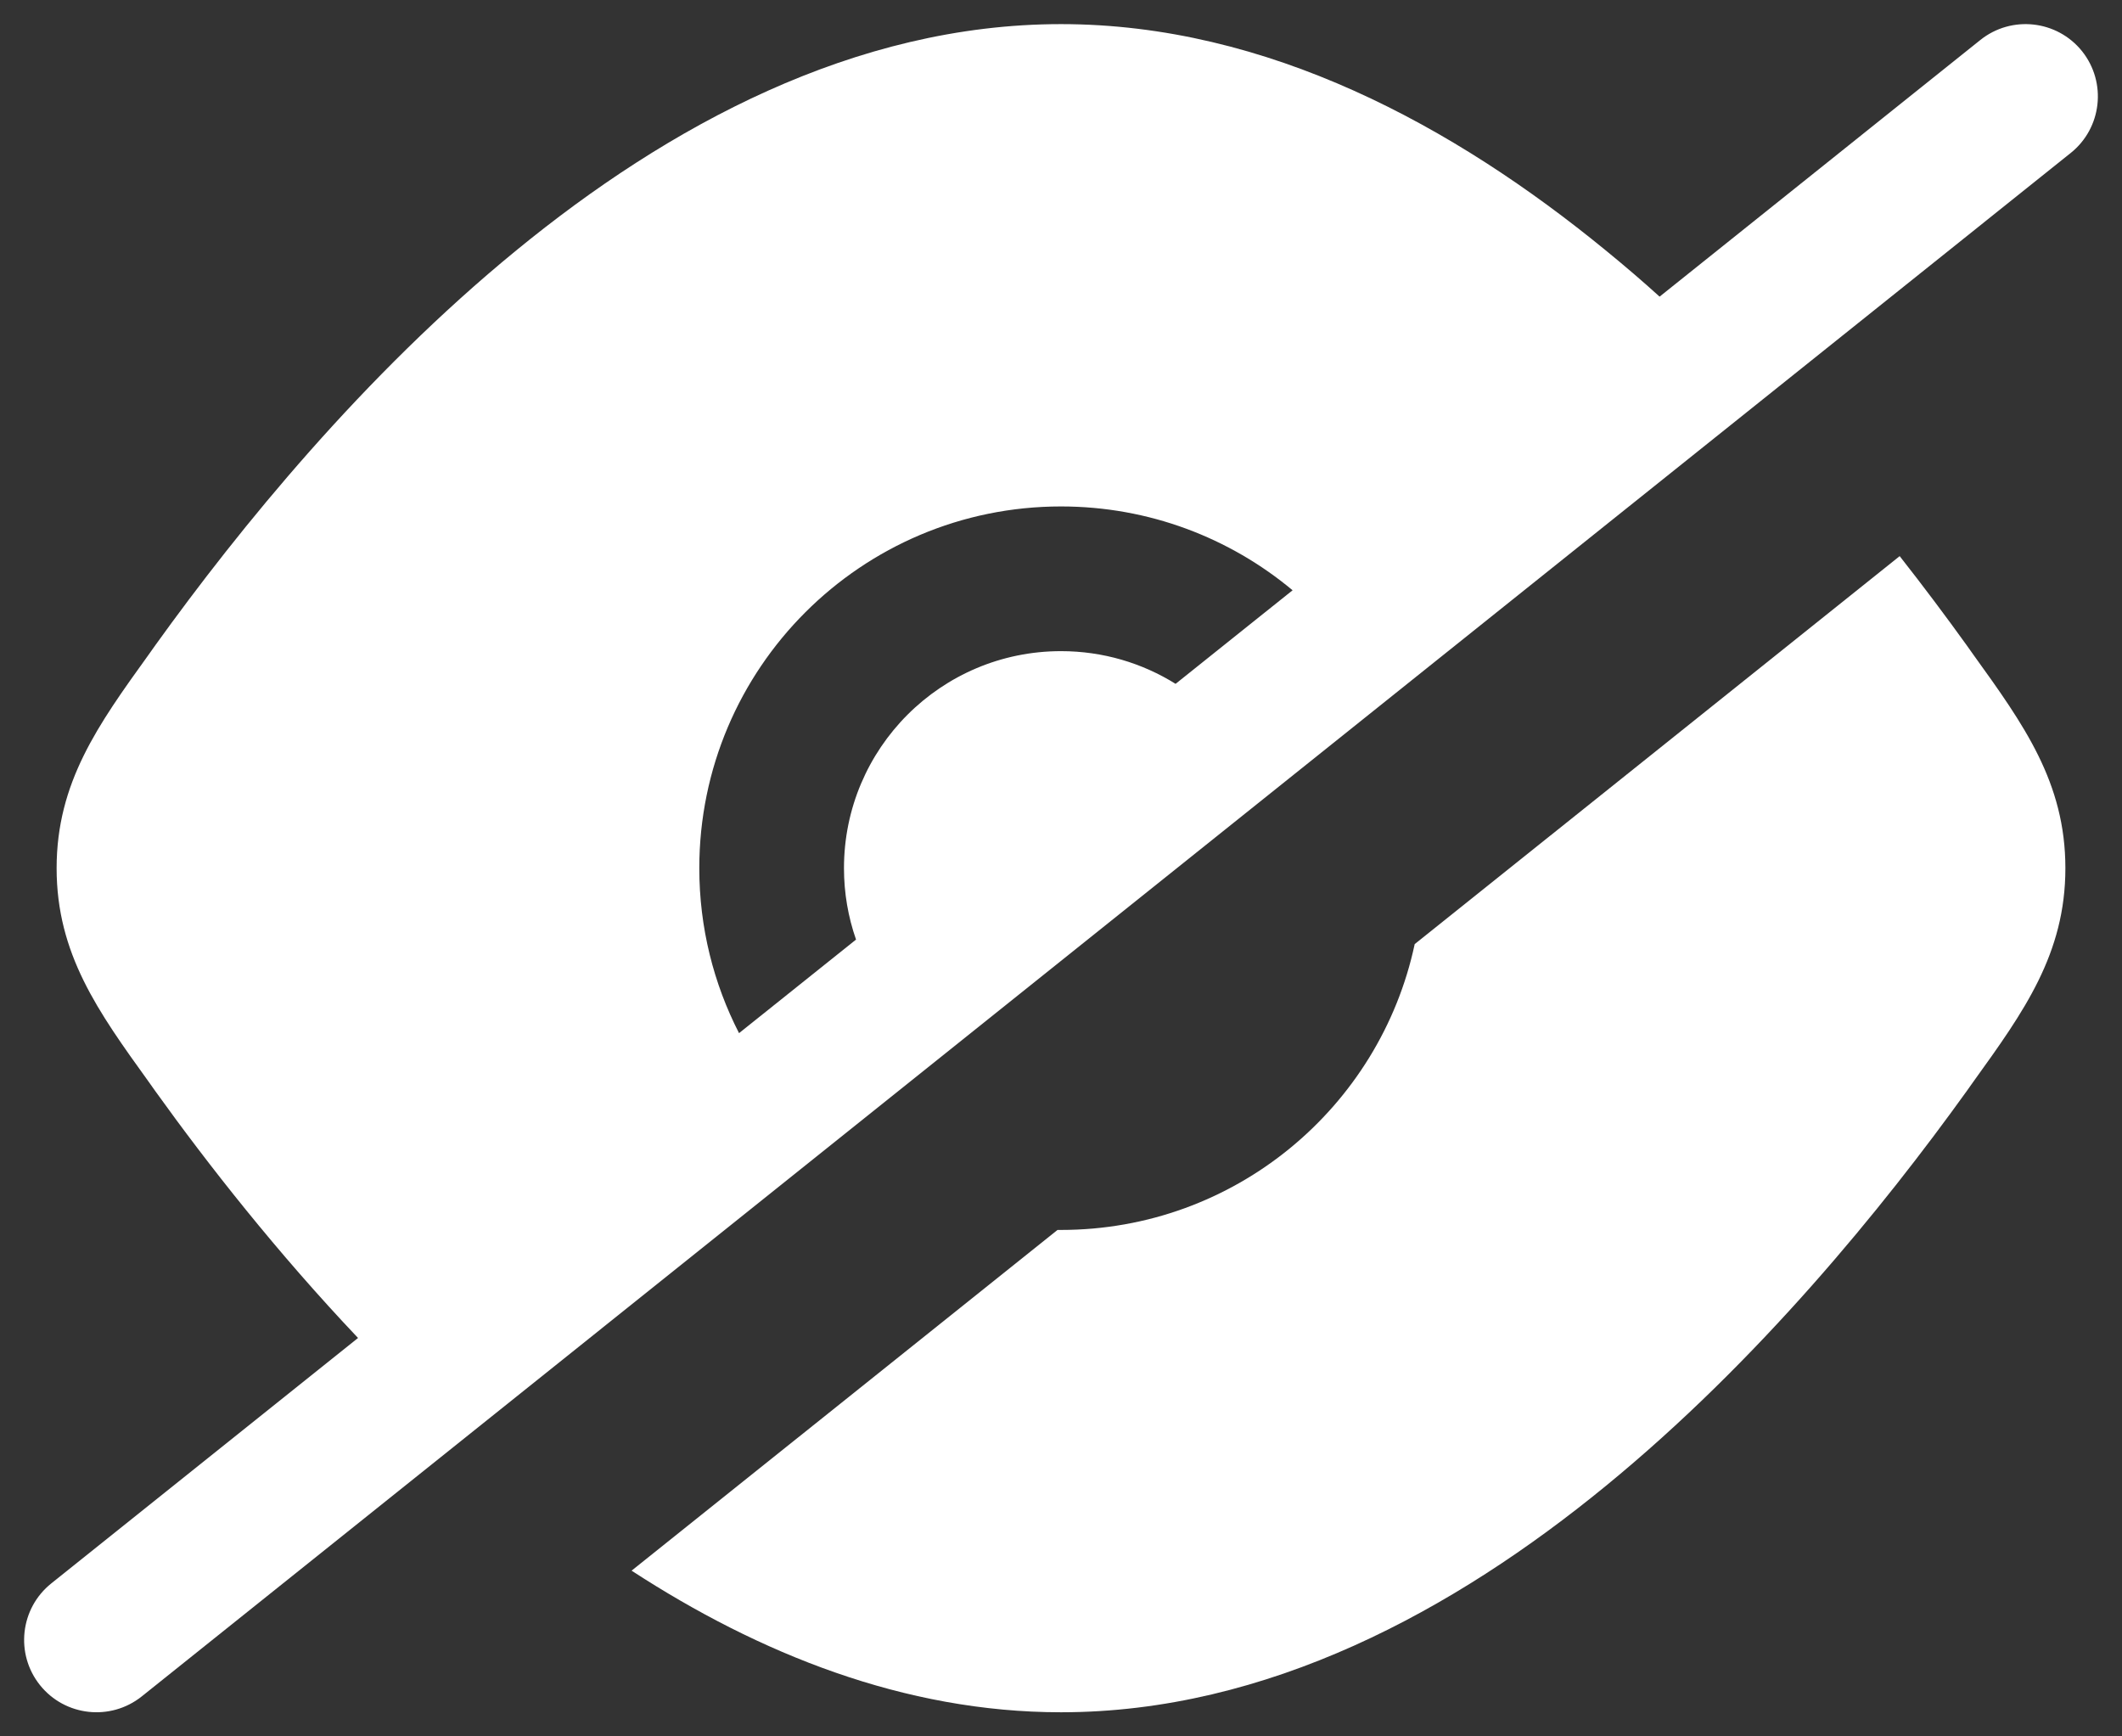 <svg width="22" height="18" viewBox="0 0 22 18" fill="none" xmlns="http://www.w3.org/2000/svg">
<rect x="0" y="0" width="22" height="18" fill="#333333" stroke="none"/>
<path fill-rule="evenodd" clip-rule="evenodd" d="M21.468 1.586C21.792 1.327 21.844 0.855 21.586 0.531C21.327 0.208 20.855 0.156 20.532 0.414L17.206 3.075C17.025 2.911 16.838 2.751 16.648 2.596C15.077 1.309 13.141 0.25 11 0.25C8.859 0.25 6.923 1.309 5.352 2.596C3.772 3.889 2.48 5.479 1.611 6.688L1.54 6.788C1.017 7.514 0.587 8.112 0.587 9C0.587 9.888 1.017 10.486 1.54 11.212L1.611 11.312C2.156 12.071 2.868 12.979 3.712 13.87L0.532 16.414C0.208 16.673 0.156 17.145 0.414 17.468C0.673 17.792 1.145 17.844 1.469 17.586L21.468 1.586ZM7.662 10.71L8.875 9.74C8.794 9.508 8.75 9.259 8.75 9C8.75 7.757 9.757 6.75 11 6.75C11.436 6.75 11.843 6.874 12.188 7.089L13.401 6.119C12.75 5.576 11.913 5.25 11 5.25C8.929 5.25 7.25 6.929 7.25 9C7.25 9.616 7.399 10.197 7.662 10.71Z" fill="white"/>
<path d="M19.695 5.765L14.667 9.787C14.306 11.48 12.801 12.75 11 12.75L10.964 12.75L6.548 16.282C7.867 17.14 9.375 17.75 11 17.75C13.141 17.75 15.077 16.691 16.648 15.404C18.228 14.111 19.52 12.521 20.389 11.312L20.46 11.212C20.983 10.486 21.413 9.888 21.413 9C21.413 8.112 20.983 7.514 20.46 6.788L20.389 6.688C20.181 6.399 19.949 6.088 19.695 5.765Z" fill="white"/>
</svg>

